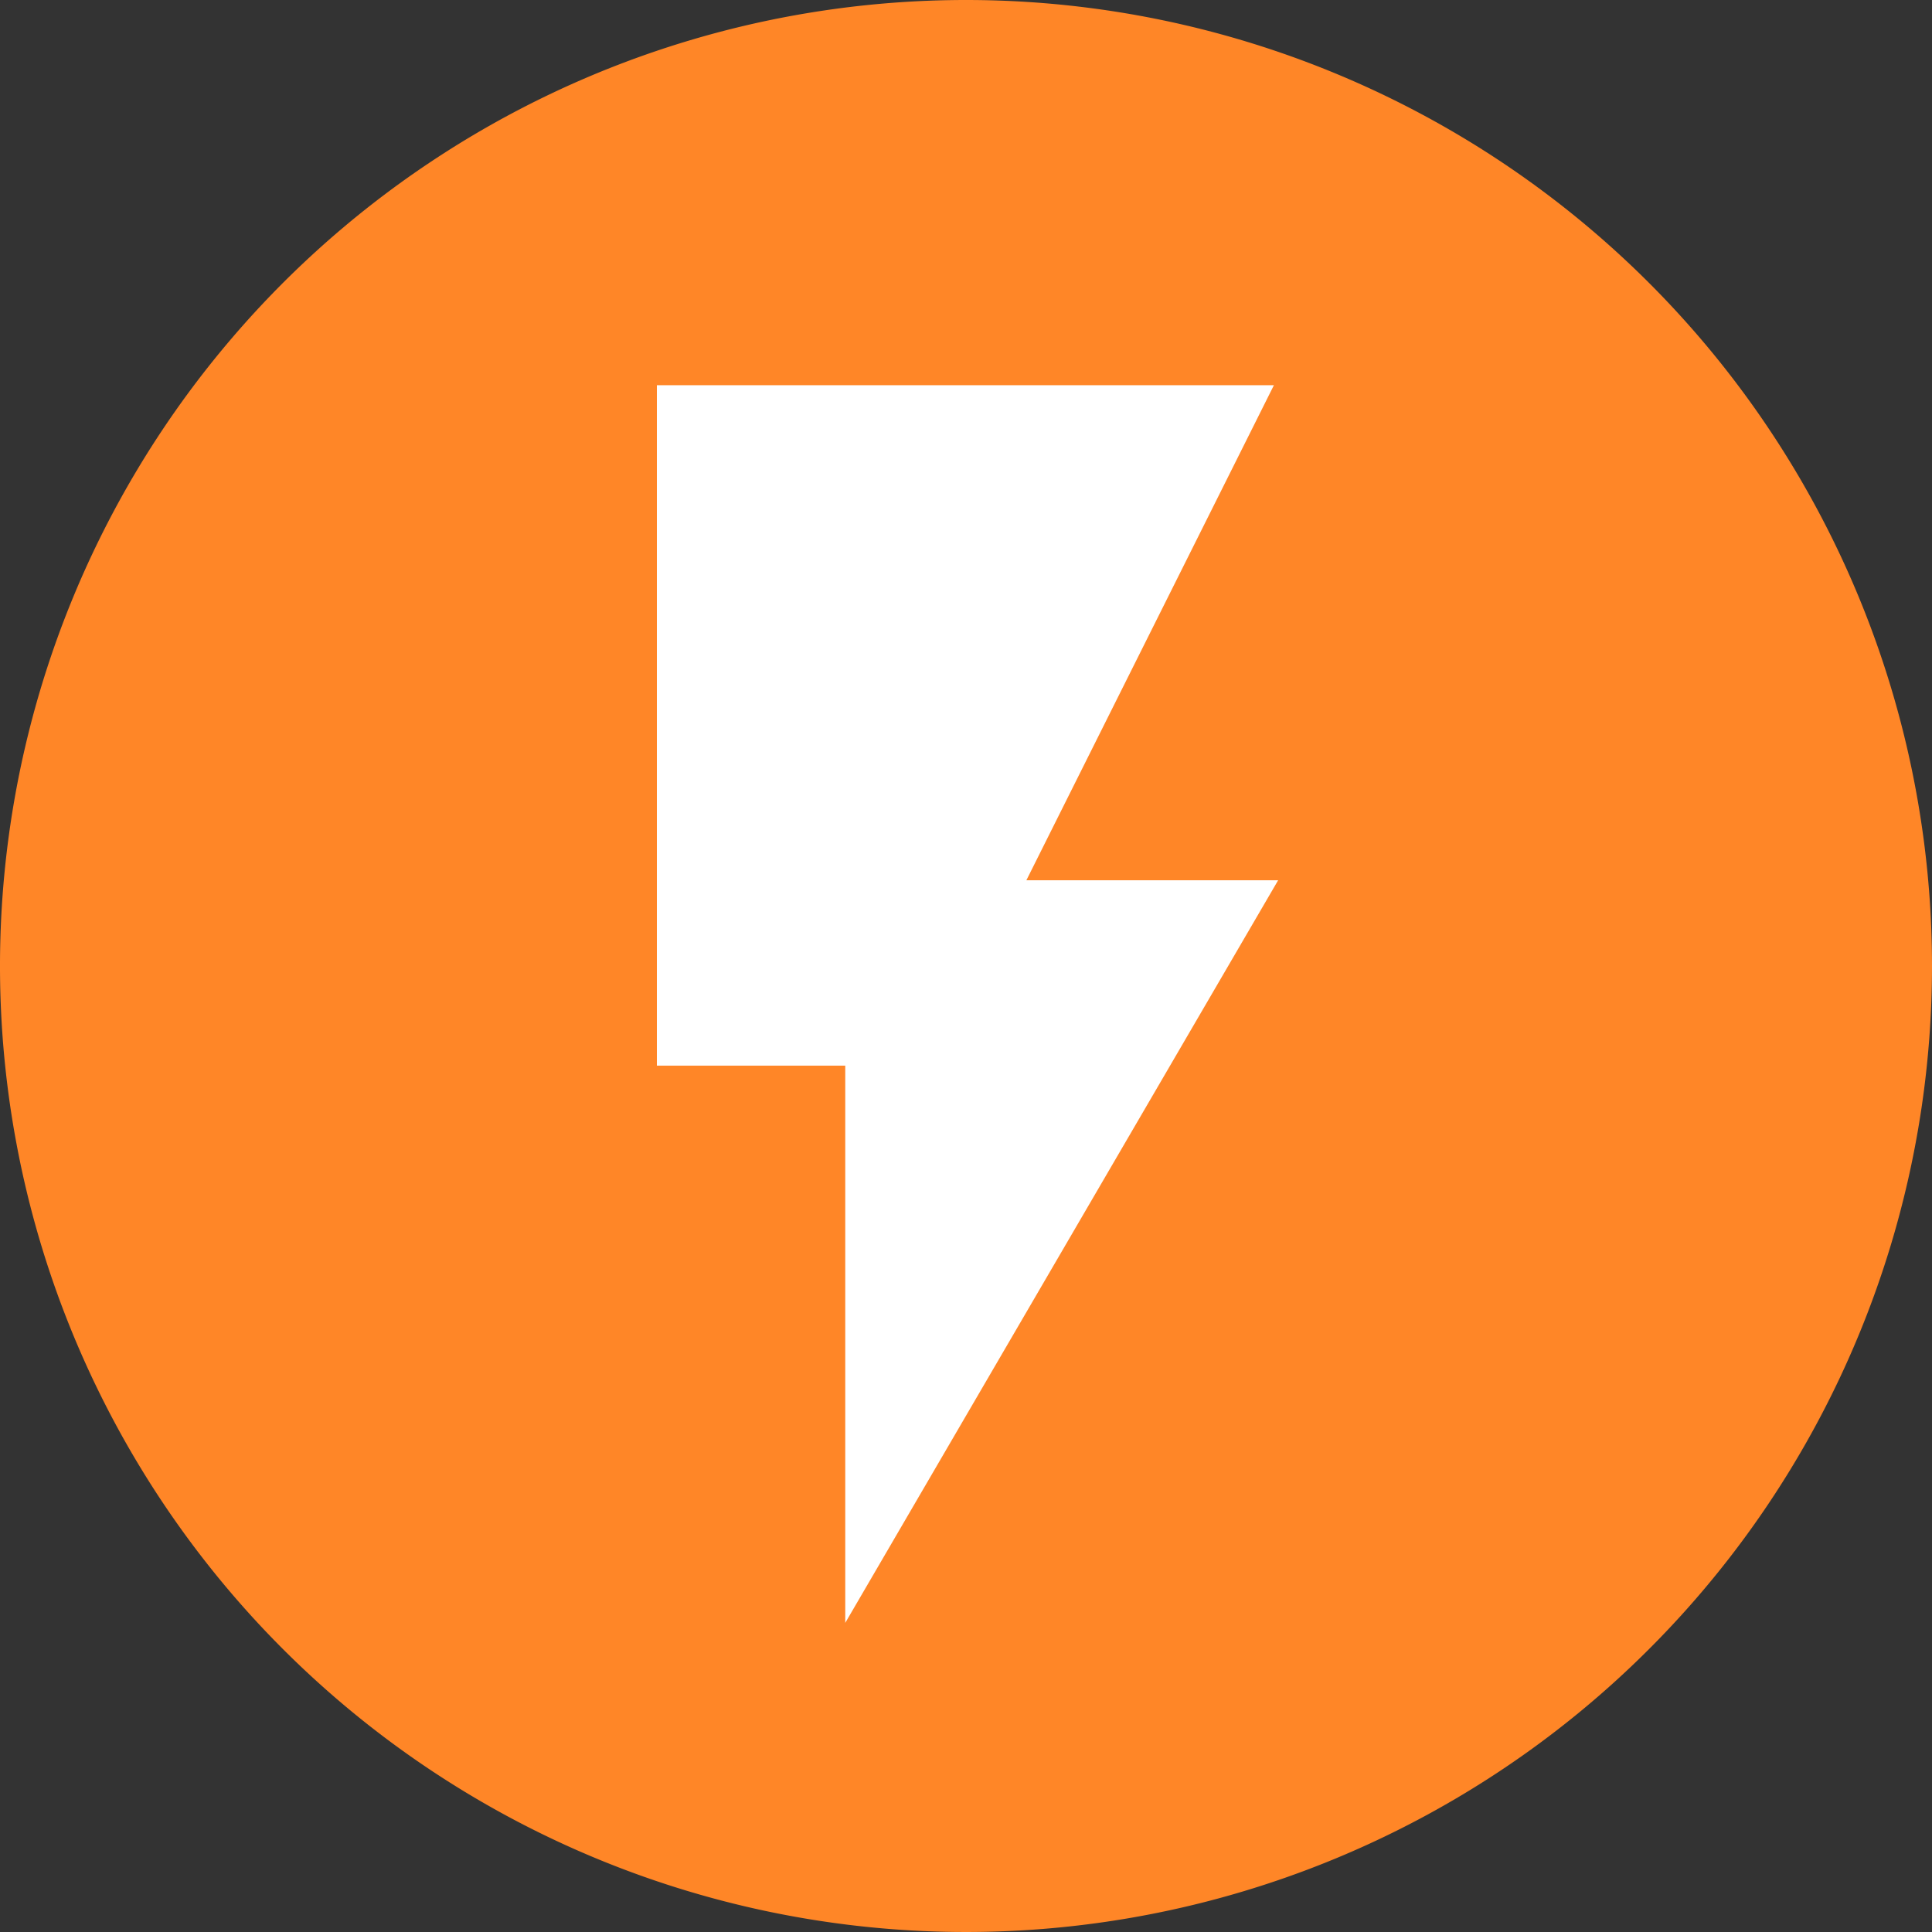 <svg id="圖層_1" data-name="圖層 1" xmlns="http://www.w3.org/2000/svg" viewBox="0 0 32 32"><rect x="0" y="0" width="32" height="32" fill="#333333" stroke="none"/><defs><style>.cls-1{fill:#ff8627;}.cls-2{fill:#fff;}</style></defs><title>切圖</title><path class="cls-1" d="M32,16A16,16,0,1,1,16,0,16,16,0,0,1,32,16Z"/><path class="cls-2" d="M10.88,6.38V17.65H14v9.23l7.17-12.3H17l4.1-8.2Z"/></svg>
